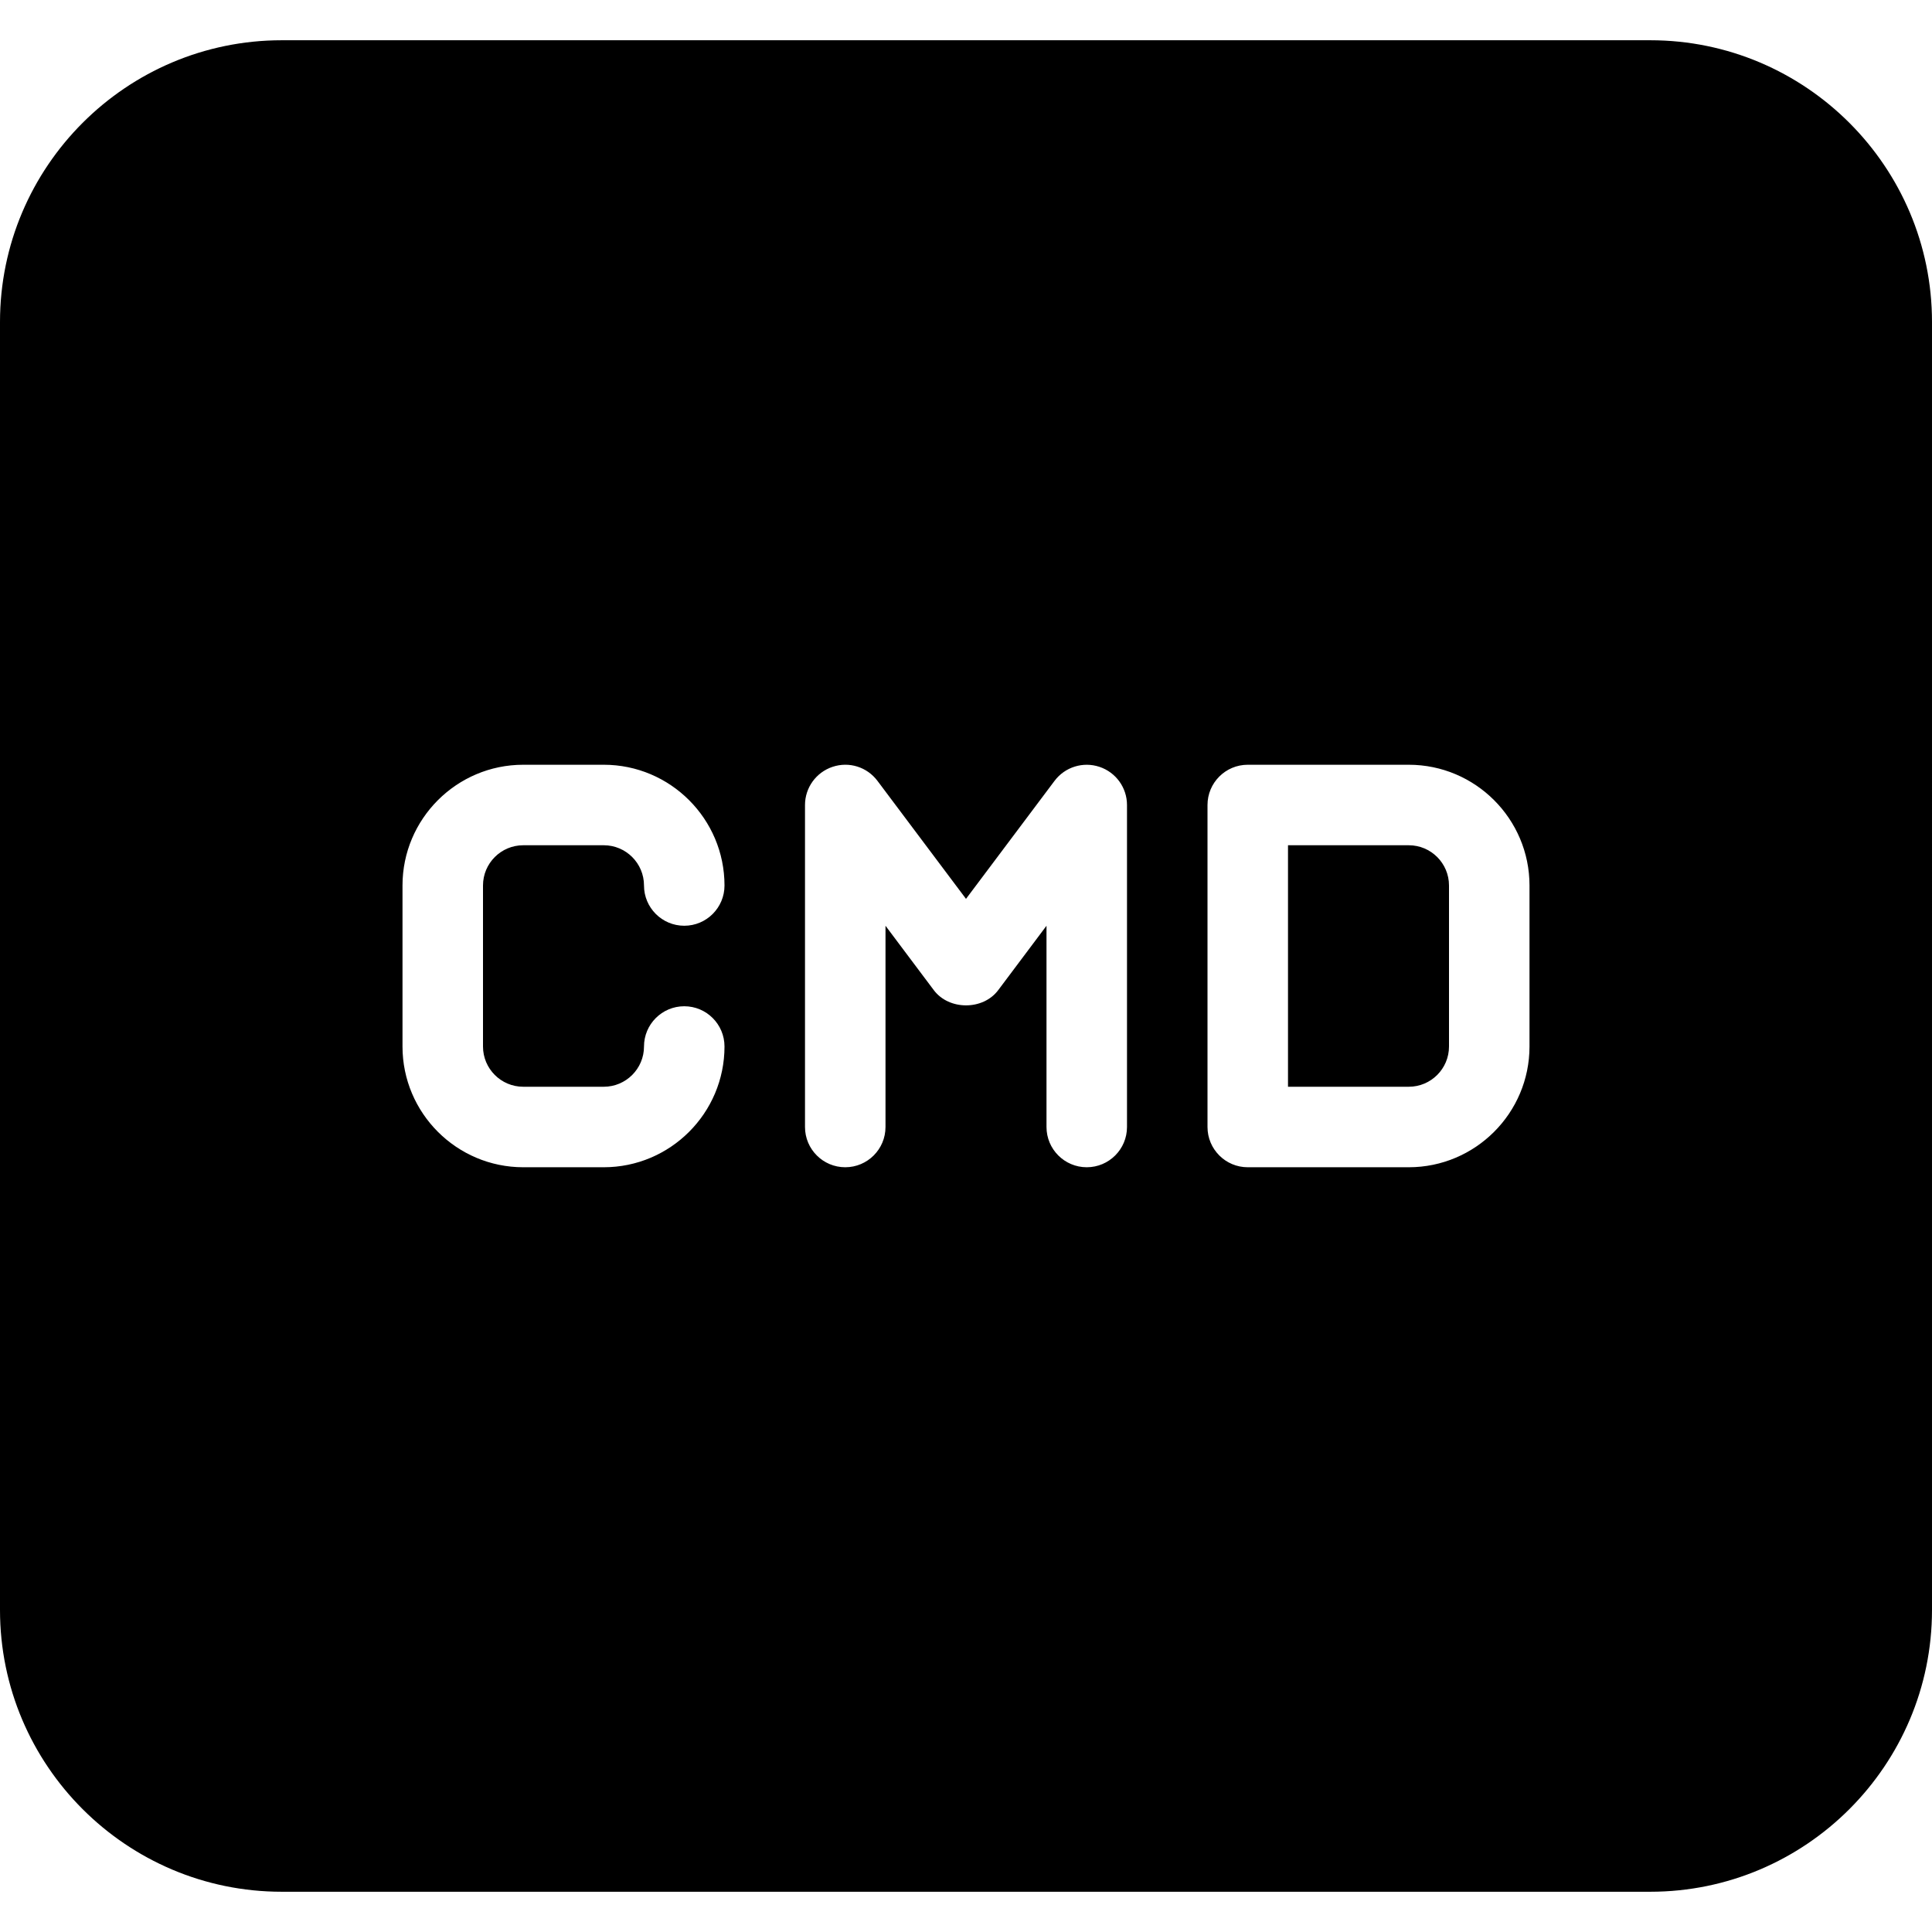<?xml version="1.0" encoding="iso-8859-1"?>
<!-- Generator: Adobe Illustrator 19.0.0, SVG Export Plug-In . SVG Version: 6.00 Build 0)  -->
<svg version="1.1" id="Layer_1" xmlns="http://www.w3.org/2000/svg" xmlns:xlink="http://www.w3.org/1999/xlink" x="0px" y="0px"
	 viewBox="0 0 24 24" style="enable-background:new 0 0 24 24;" xml:space="preserve">
<g>
	<g>
		<path d="M20.5,0.5h-17C1.57,0.5,0,2.07,0,4v16c0,1.93,1.57,3.5,3.5,3.5h17c1.93,0,3.5-1.57,3.5-3.5V4C24,2.07,22.43,0.5,20.5,0.5z
			 M6.5,13.5h1C7.776,13.5,8,13.276,8,13s0.224-0.5,0.5-0.5S9,12.724,9,13c0,0.827-0.673,1.5-1.5,1.5h-1C5.673,14.5,5,13.827,5,13
			v-2c0-0.827,0.673-1.5,1.5-1.5h1C8.327,9.5,9,10.173,9,11c0,0.276-0.224,0.5-0.5,0.5S8,11.276,8,11s-0.224-0.5-0.5-0.5h-1
			C6.224,10.5,6,10.724,6,11v2C6,13.276,6.224,13.5,6.5,13.5z M14,14c0,0.276-0.224,0.5-0.5,0.5S13,14.276,13,14v-2.5l-0.6,0.8
			c-0.188,0.252-0.611,0.252-0.8,0L11,11.5V14c0,0.276-0.224,0.5-0.5,0.5S10,14.276,10,14v-4c0-0.215,0.138-0.406,0.342-0.474
			C10.548,9.457,10.771,9.528,10.9,9.7l1.1,1.466L13.1,9.7c0.129-0.172,0.354-0.242,0.558-0.174C13.862,9.594,14,9.785,14,10V14z
			 M19,13c0,0.827-0.673,1.5-1.5,1.5h-2c-0.276,0-0.5-0.224-0.5-0.5v-4c0-0.276,0.224-0.5,0.5-0.5h2c0.827,0,1.5,0.673,1.5,1.5V13z
			 M17.5,10.5H16v3h1.5c0.276,0,0.5-0.224,0.5-0.5v-2C18,10.724,17.776,10.5,17.5,10.5z"/>
	</g>
</g>
</svg>
